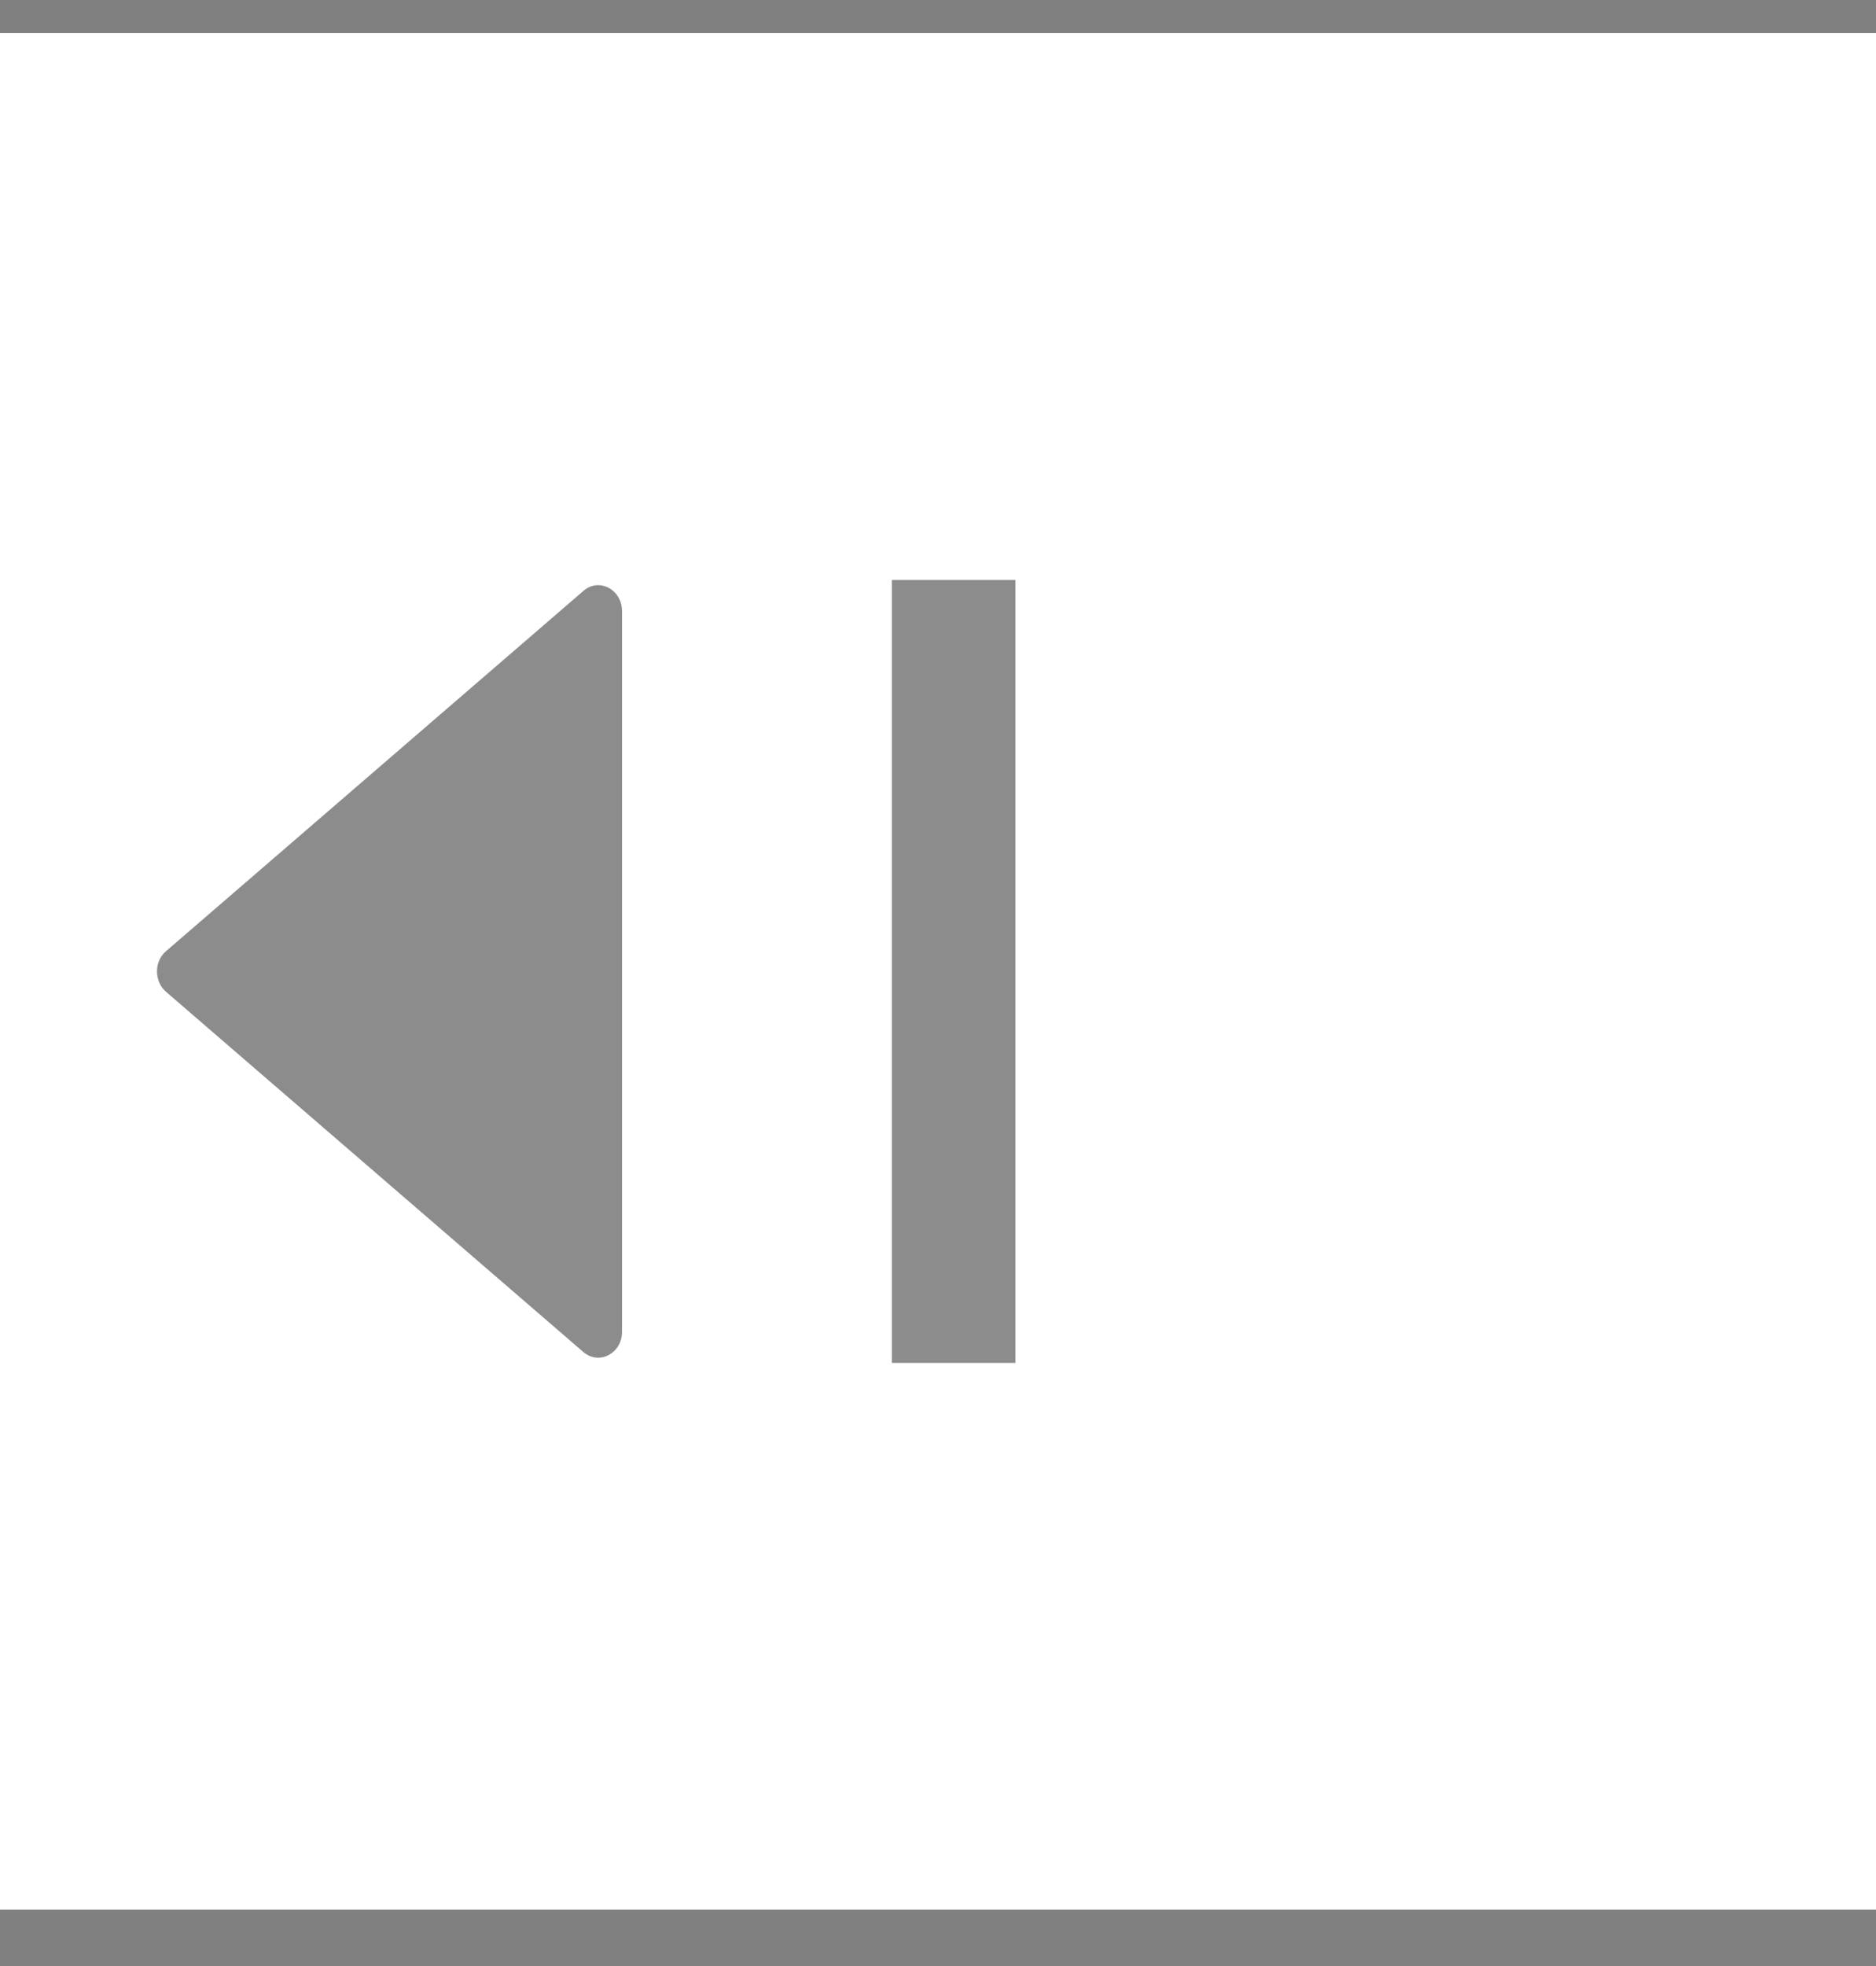 <svg xmlns="http://www.w3.org/2000/svg" width="21" height="22" viewBox="0 0 21 22" fill="none">
    <rect x="0" y="0" width="21" height="22" fill="#808080" stroke="none"/>
    <rect width="21" height="21" transform="translate(0 0.37)" fill="white"/>
    <path d="M6.532 6.611C6.706 6.461 6.963 6.596 6.963 6.839V14.903C6.963 15.144 6.708 15.279 6.532 15.131L1.858 11.098C1.724 10.981 1.724 10.758 1.858 10.644L6.532 6.611ZM9.983 6.489H11.367V15.251H9.983V6.489Z" fill="black" fill-opacity="0.45"/>
  </svg>